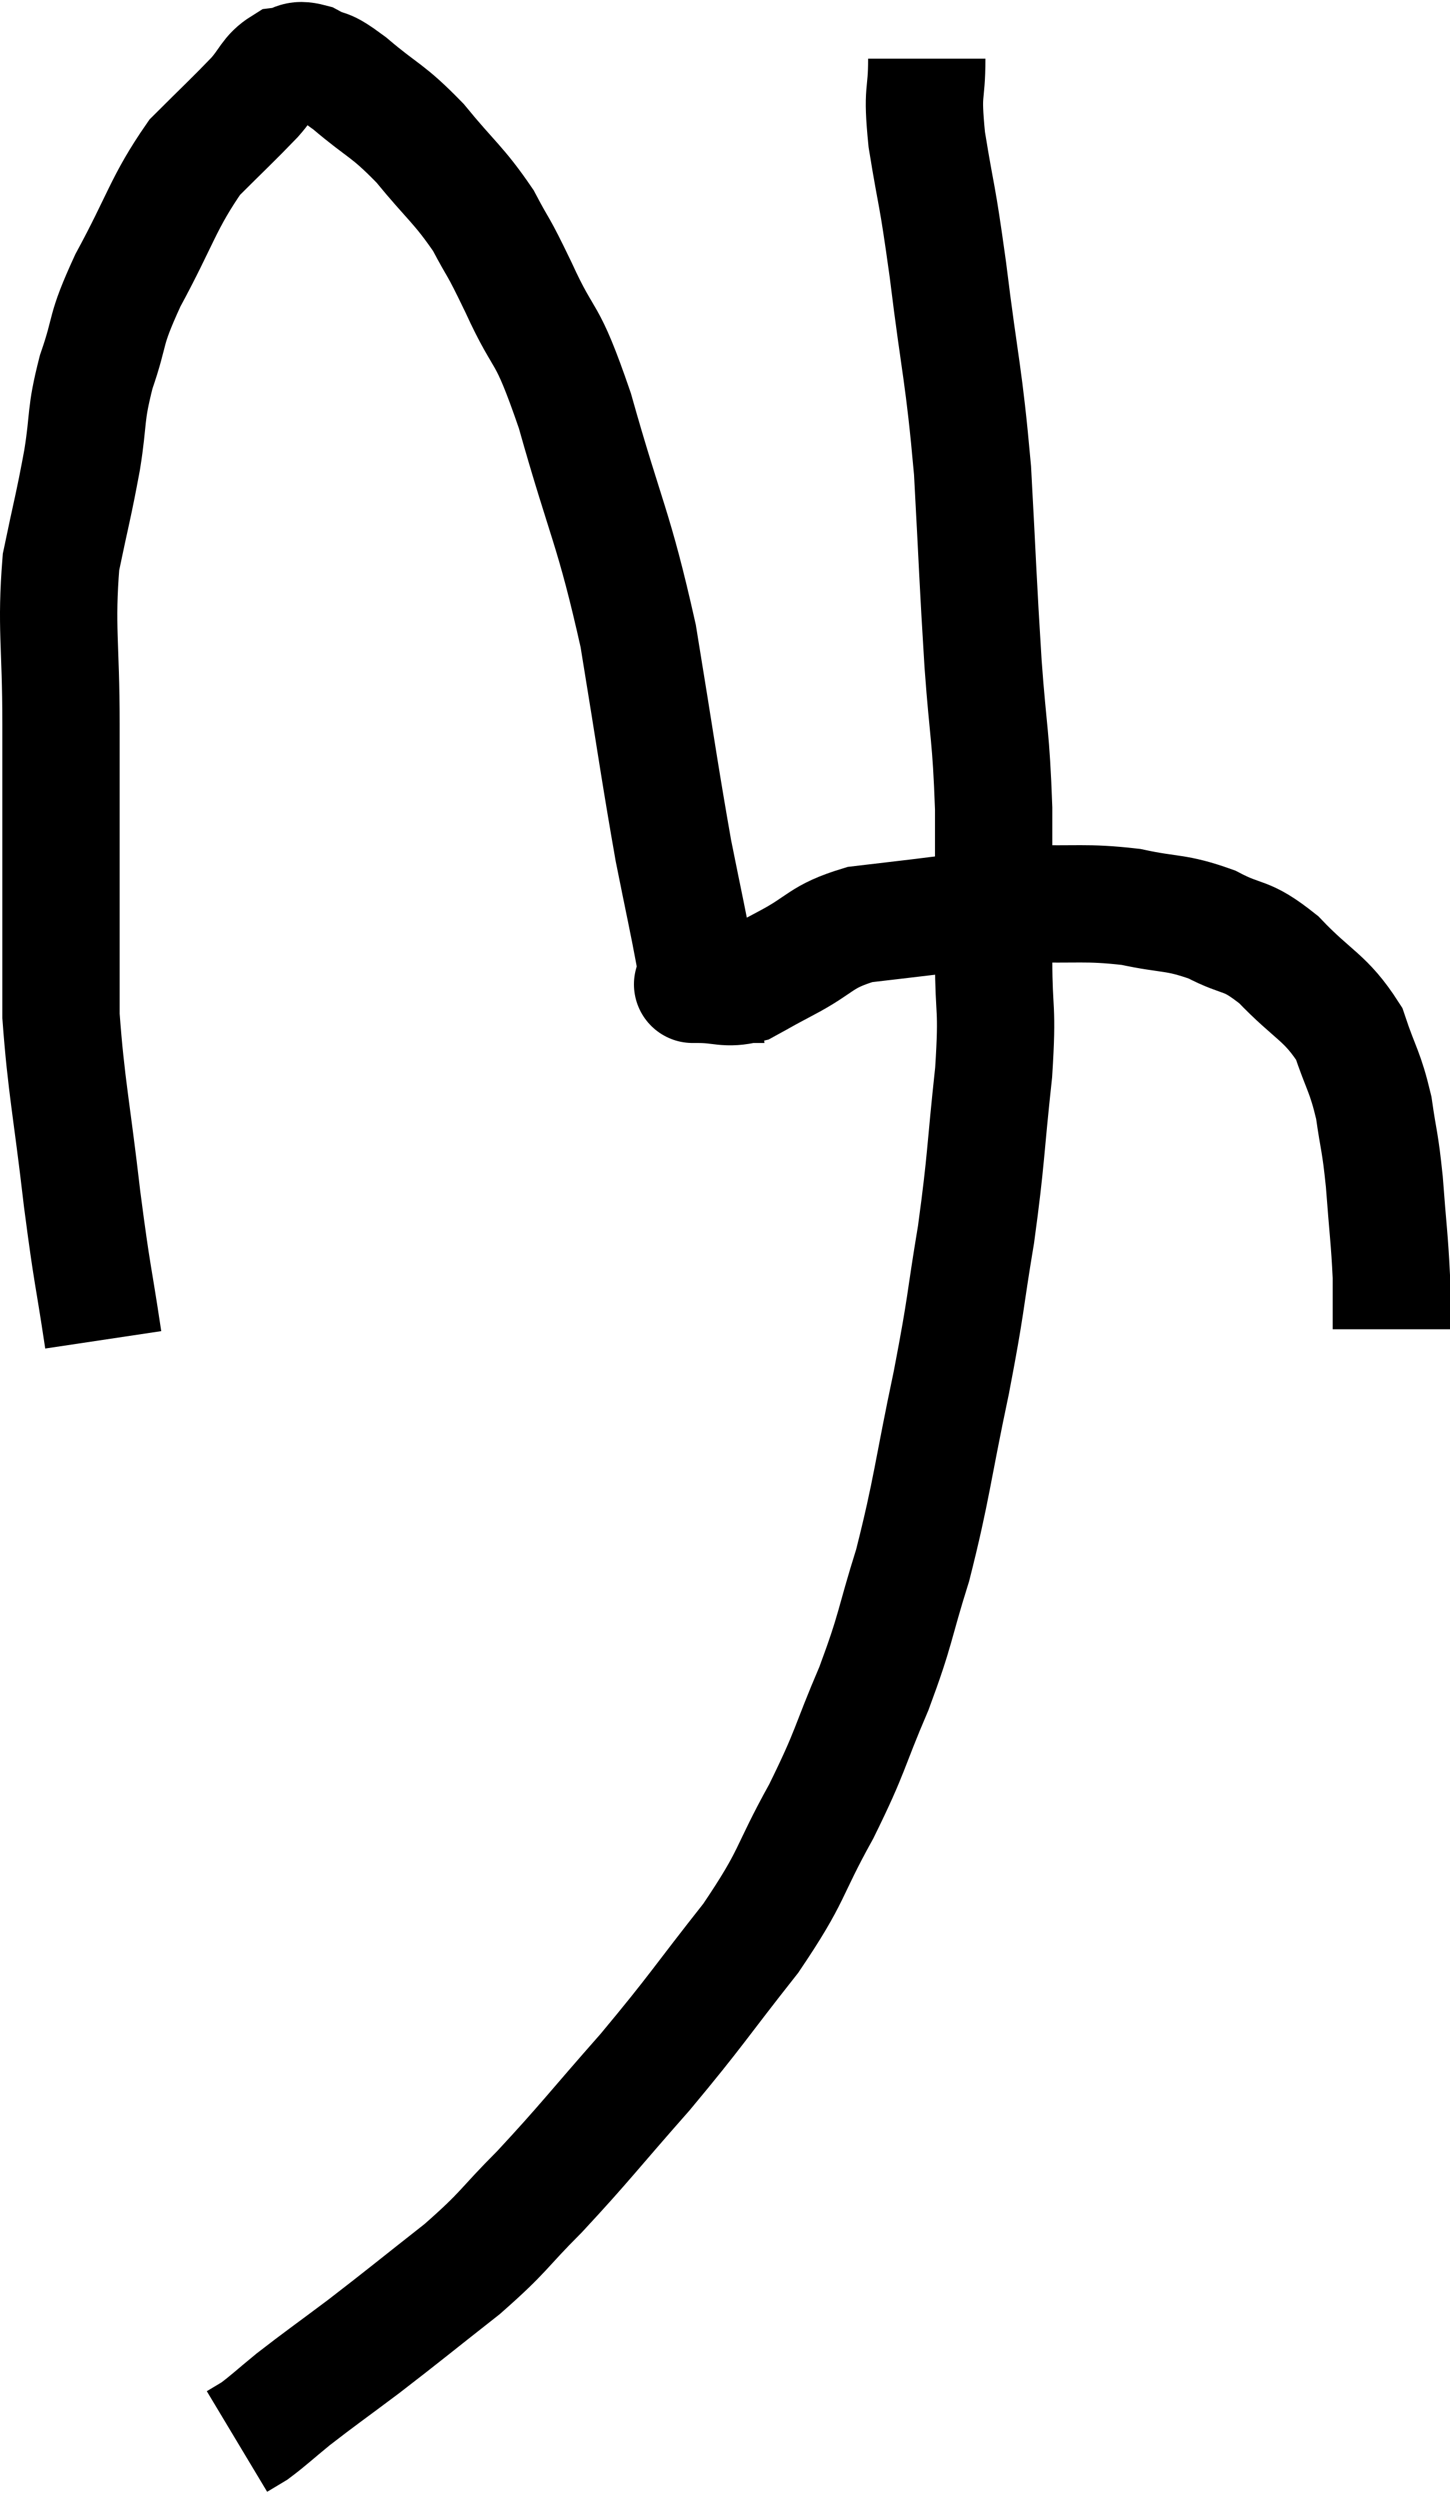 <svg xmlns="http://www.w3.org/2000/svg" viewBox="8.56 2.9 24.72 42.62" width="24.72" height="42.62"><path d="M 10.32 25.74 C 10.14 24.54, 10.14 24.72, 9.96 23.34 C 9.78 21.78, 9.69 21.435, 9.6 20.22 C 9.6 19.35, 9.6 19.725, 9.6 18.48 C 9.6 16.86, 9.6 16.74, 9.6 15.24 C 9.6 13.86, 9.51 13.605, 9.6 12.48 C 9.78 11.61, 9.81 11.55, 9.96 10.74 C 10.08 9.99, 10.005 10.005, 10.2 9.24 C 10.47 8.46, 10.32 8.595, 10.74 7.68 C 11.31 6.63, 11.34 6.36, 11.88 5.58 C 12.39 5.07, 12.525 4.95, 12.9 4.56 C 13.14 4.29, 13.14 4.17, 13.38 4.02 C 13.62 3.99, 13.575 3.885, 13.86 3.96 C 14.19 4.14, 14.055 3.975, 14.52 4.32 C 15.12 4.83, 15.15 4.755, 15.72 5.34 C 16.26 6, 16.38 6.045, 16.8 6.66 C 17.1 7.23, 17.01 6.99, 17.4 7.8 C 17.88 8.85, 17.85 8.415, 18.36 9.9 C 18.9 11.82, 19.02 11.865, 19.44 13.74 C 19.74 15.57, 19.8 16.035, 20.04 17.4 C 20.22 18.3, 20.295 18.63, 20.4 19.2 C 20.43 19.44, 20.445 19.56, 20.46 19.68 C 20.46 19.68, 20.25 19.68, 20.46 19.68 C 20.88 19.68, 20.925 19.77, 21.3 19.68 C 21.63 19.5, 21.48 19.575, 21.96 19.32 C 22.59 18.99, 22.53 18.87, 23.22 18.66 C 23.97 18.57, 24.015 18.57, 24.72 18.48 C 25.38 18.39, 25.26 18.33, 26.04 18.3 C 26.94 18.33, 27.045 18.27, 27.84 18.36 C 28.53 18.51, 28.59 18.435, 29.22 18.66 C 29.79 18.96, 29.775 18.795, 30.36 19.26 C 30.96 19.89, 31.155 19.89, 31.56 20.52 C 31.77 21.15, 31.83 21.15, 31.98 21.78 C 32.07 22.41, 32.085 22.32, 32.16 23.04 C 32.22 23.85, 32.25 24.03, 32.28 24.66 C 32.28 25.11, 32.28 25.335, 32.28 25.56 L 32.28 25.56" fill="none" stroke="black" stroke-width="2"></path><path d="M 24.36 3.9 C 24.36 4.59, 24.27 4.38, 24.36 5.28 C 24.54 6.39, 24.525 6.09, 24.72 7.5 C 24.93 9.21, 24.99 9.24, 25.14 10.92 C 25.23 12.57, 25.23 12.78, 25.32 14.22 C 25.41 15.45, 25.455 15.42, 25.5 16.68 C 25.5 17.97, 25.5 18.135, 25.5 19.26 C 25.5 20.22, 25.575 20.01, 25.5 21.18 C 25.35 22.56, 25.38 22.62, 25.2 23.94 C 24.99 25.2, 25.05 25.05, 24.78 26.46 C 24.45 28.02, 24.45 28.275, 24.12 29.58 C 23.79 30.63, 23.85 30.63, 23.46 31.68 C 23.01 32.73, 23.085 32.715, 22.56 33.78 C 21.96 34.86, 22.11 34.83, 21.36 35.94 C 20.46 37.08, 20.46 37.14, 19.56 38.22 C 18.66 39.24, 18.54 39.42, 17.76 40.26 C 17.1 40.92, 17.19 40.92, 16.44 41.58 C 15.6 42.24, 15.48 42.345, 14.76 42.9 C 14.16 43.35, 14.025 43.44, 13.56 43.8 C 13.23 44.07, 13.14 44.16, 12.9 44.34 C 12.75 44.43, 12.675 44.475, 12.6 44.52 C 12.6 44.52, 12.6 44.52, 12.6 44.52 L 12.6 44.52" fill="none" stroke="black" stroke-width="2"></path></svg>
